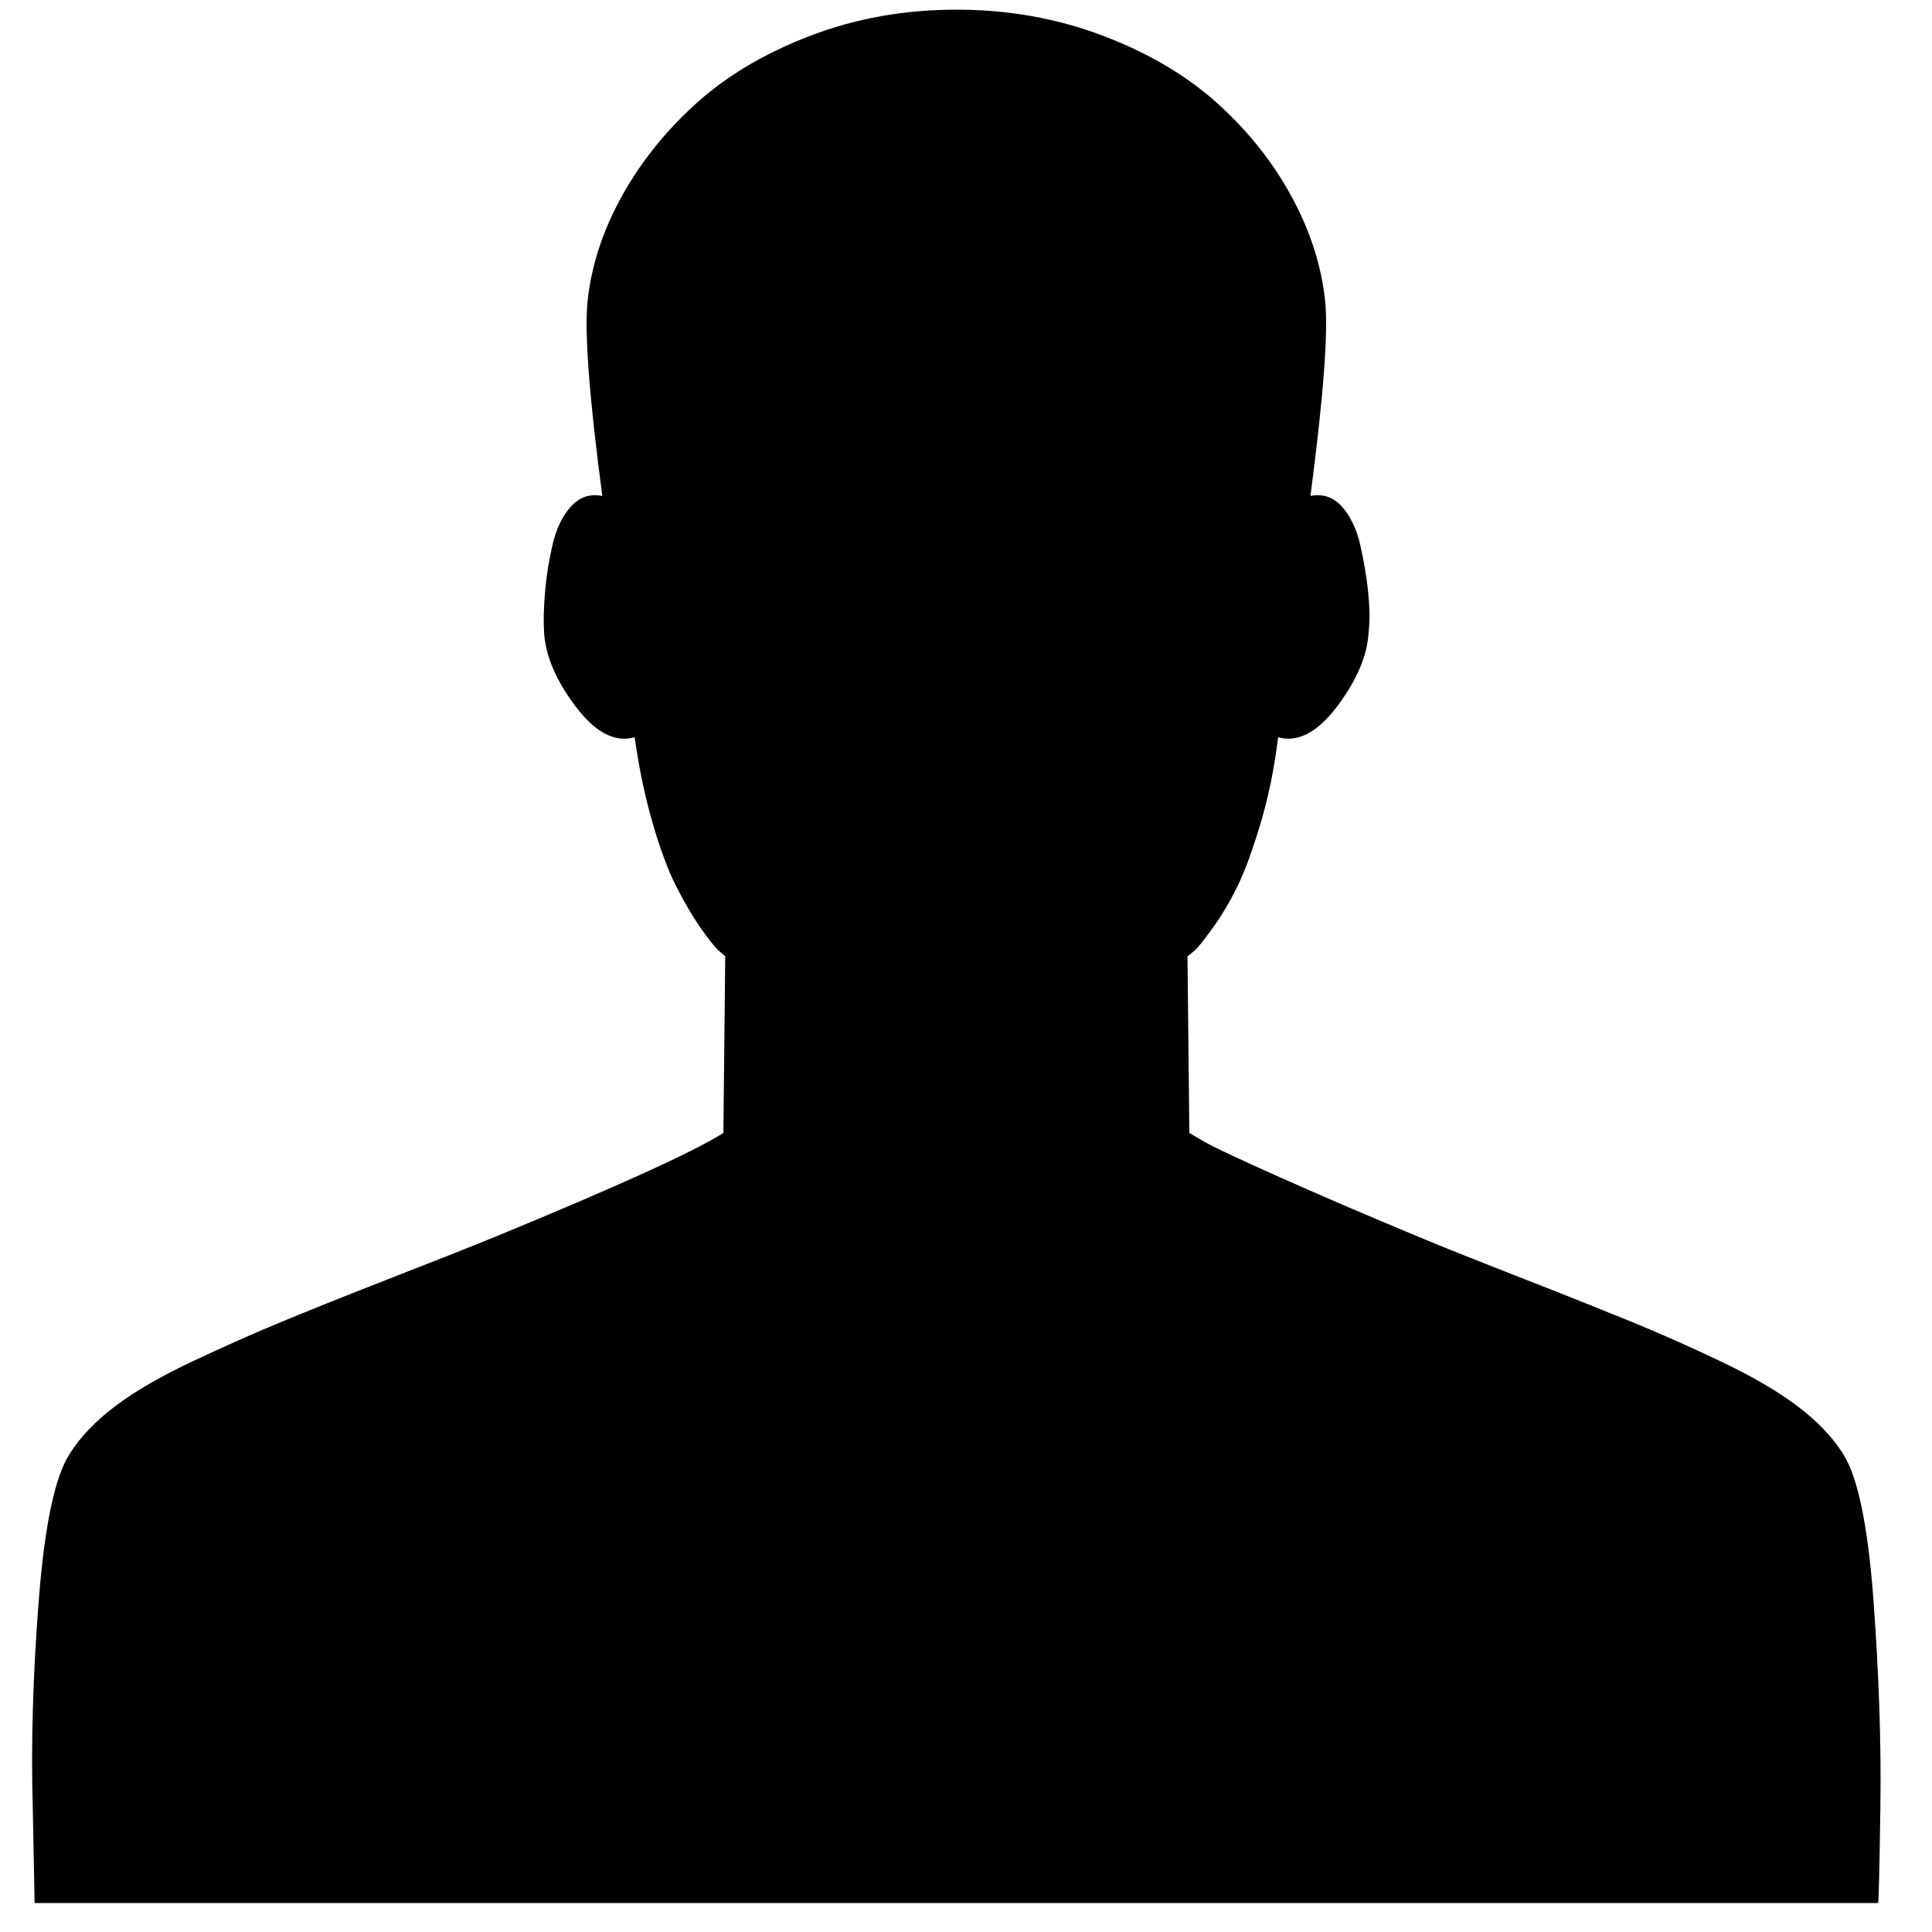<?xml version="1.0" encoding="utf-8"?>
<!-- Generator: Adobe Illustrator 13.0.0, SVG Export Plug-In . SVG Version: 6.00 Build 14948)  -->
<!DOCTYPE svg PUBLIC "-//W3C//DTD SVG 1.1//EN" "http://www.w3.org/Graphics/SVG/1.1/DTD/svg11.dtd">
<svg version="1.1" id="Layer_1" xmlns="http://www.w3.org/2000/svg" xmlns:xlink="http://www.w3.org/1999/xlink" x="0px" y="0px"
	 width="100px" height="100px" viewBox="0 0 100 100" enable-background="new 0 0 100 100" xml:space="preserve">
<g>
	<path d="M96.97,82.82c0.287,3.876,0.406,7.465,0.358,10.751S97.24,98.5,97.209,98.5H49.5H1.792l-0.096-4.929
		c-0.096-3.286,0.008-6.875,0.311-10.751c0.303-3.876,0.837-6.396,1.603-7.576c0.542-0.861,1.332-1.69,2.369-2.473
		c1.037-0.781,2.369-1.547,3.996-2.312s3.134-1.436,4.522-2.01s3.246-1.324,5.575-2.233c2.329-0.909,4.195-1.643,5.599-2.217
		c6.349-2.616,10.272-4.402,11.771-5.359l0.096-9.14l-0.383-0.335c-0.223-0.223-0.534-0.622-0.933-1.196
		c-0.398-0.574-0.805-1.276-1.22-2.089c-0.415-0.813-0.821-1.898-1.22-3.27c-0.398-1.372-0.709-2.855-0.933-4.45
		c-1.021,0.287-2.042-0.247-3.062-1.603c-1.021-1.356-1.563-2.64-1.627-3.852c-0.032-0.574-0.016-1.252,0.048-2.034
		c0.064-0.782,0.191-1.595,0.383-2.44s0.511-1.515,0.957-2.01c0.447-0.495,0.989-0.678,1.627-0.55
		c-0.67-5.072-0.925-8.422-0.766-10.049c0.191-1.85,0.782-3.668,1.771-5.455c0.989-1.787,2.281-3.397,3.876-4.833
		c1.595-1.436,3.565-2.6,5.91-3.493S46.821,0.5,49.5,0.5c2.68,0,5.2,0.447,7.561,1.34c2.36,0.893,4.338,2.058,5.934,3.493
		c1.595,1.436,2.879,3.046,3.852,4.833c0.974,1.787,1.556,3.605,1.747,5.455c0.159,1.595-0.096,4.945-0.766,10.049
		c0.638-0.127,1.18,0.056,1.627,0.55c0.446,0.495,0.766,1.165,0.957,2.01s0.327,1.659,0.406,2.44
		c0.08,0.782,0.088,1.459,0.024,2.034c-0.064,1.212-0.606,2.496-1.627,3.852c-1.021,1.356-2.042,1.89-3.062,1.603
		c-0.191,1.595-0.495,3.086-0.909,4.466c-0.415,1.388-0.813,2.472-1.196,3.254c-0.383,0.781-0.798,1.483-1.244,2.105
		c-0.447,0.622-0.758,1.021-0.934,1.18c-0.175,0.16-0.311,0.271-0.406,0.335l0.096,9.14l0.813,0.479
		c0.574,0.319,1.842,0.909,3.804,1.786c1.962,0.878,4.362,1.914,7.202,3.095c1.371,0.574,3.222,1.308,5.551,2.217
		c2.328,0.909,4.194,1.659,5.599,2.233c1.403,0.574,2.911,1.244,4.521,2.01c1.611,0.766,2.936,1.531,3.972,2.312
		c1.037,0.782,1.826,1.611,2.369,2.473C96.156,76.425,96.683,78.944,96.97,82.82z"/>
</g>
</svg>
